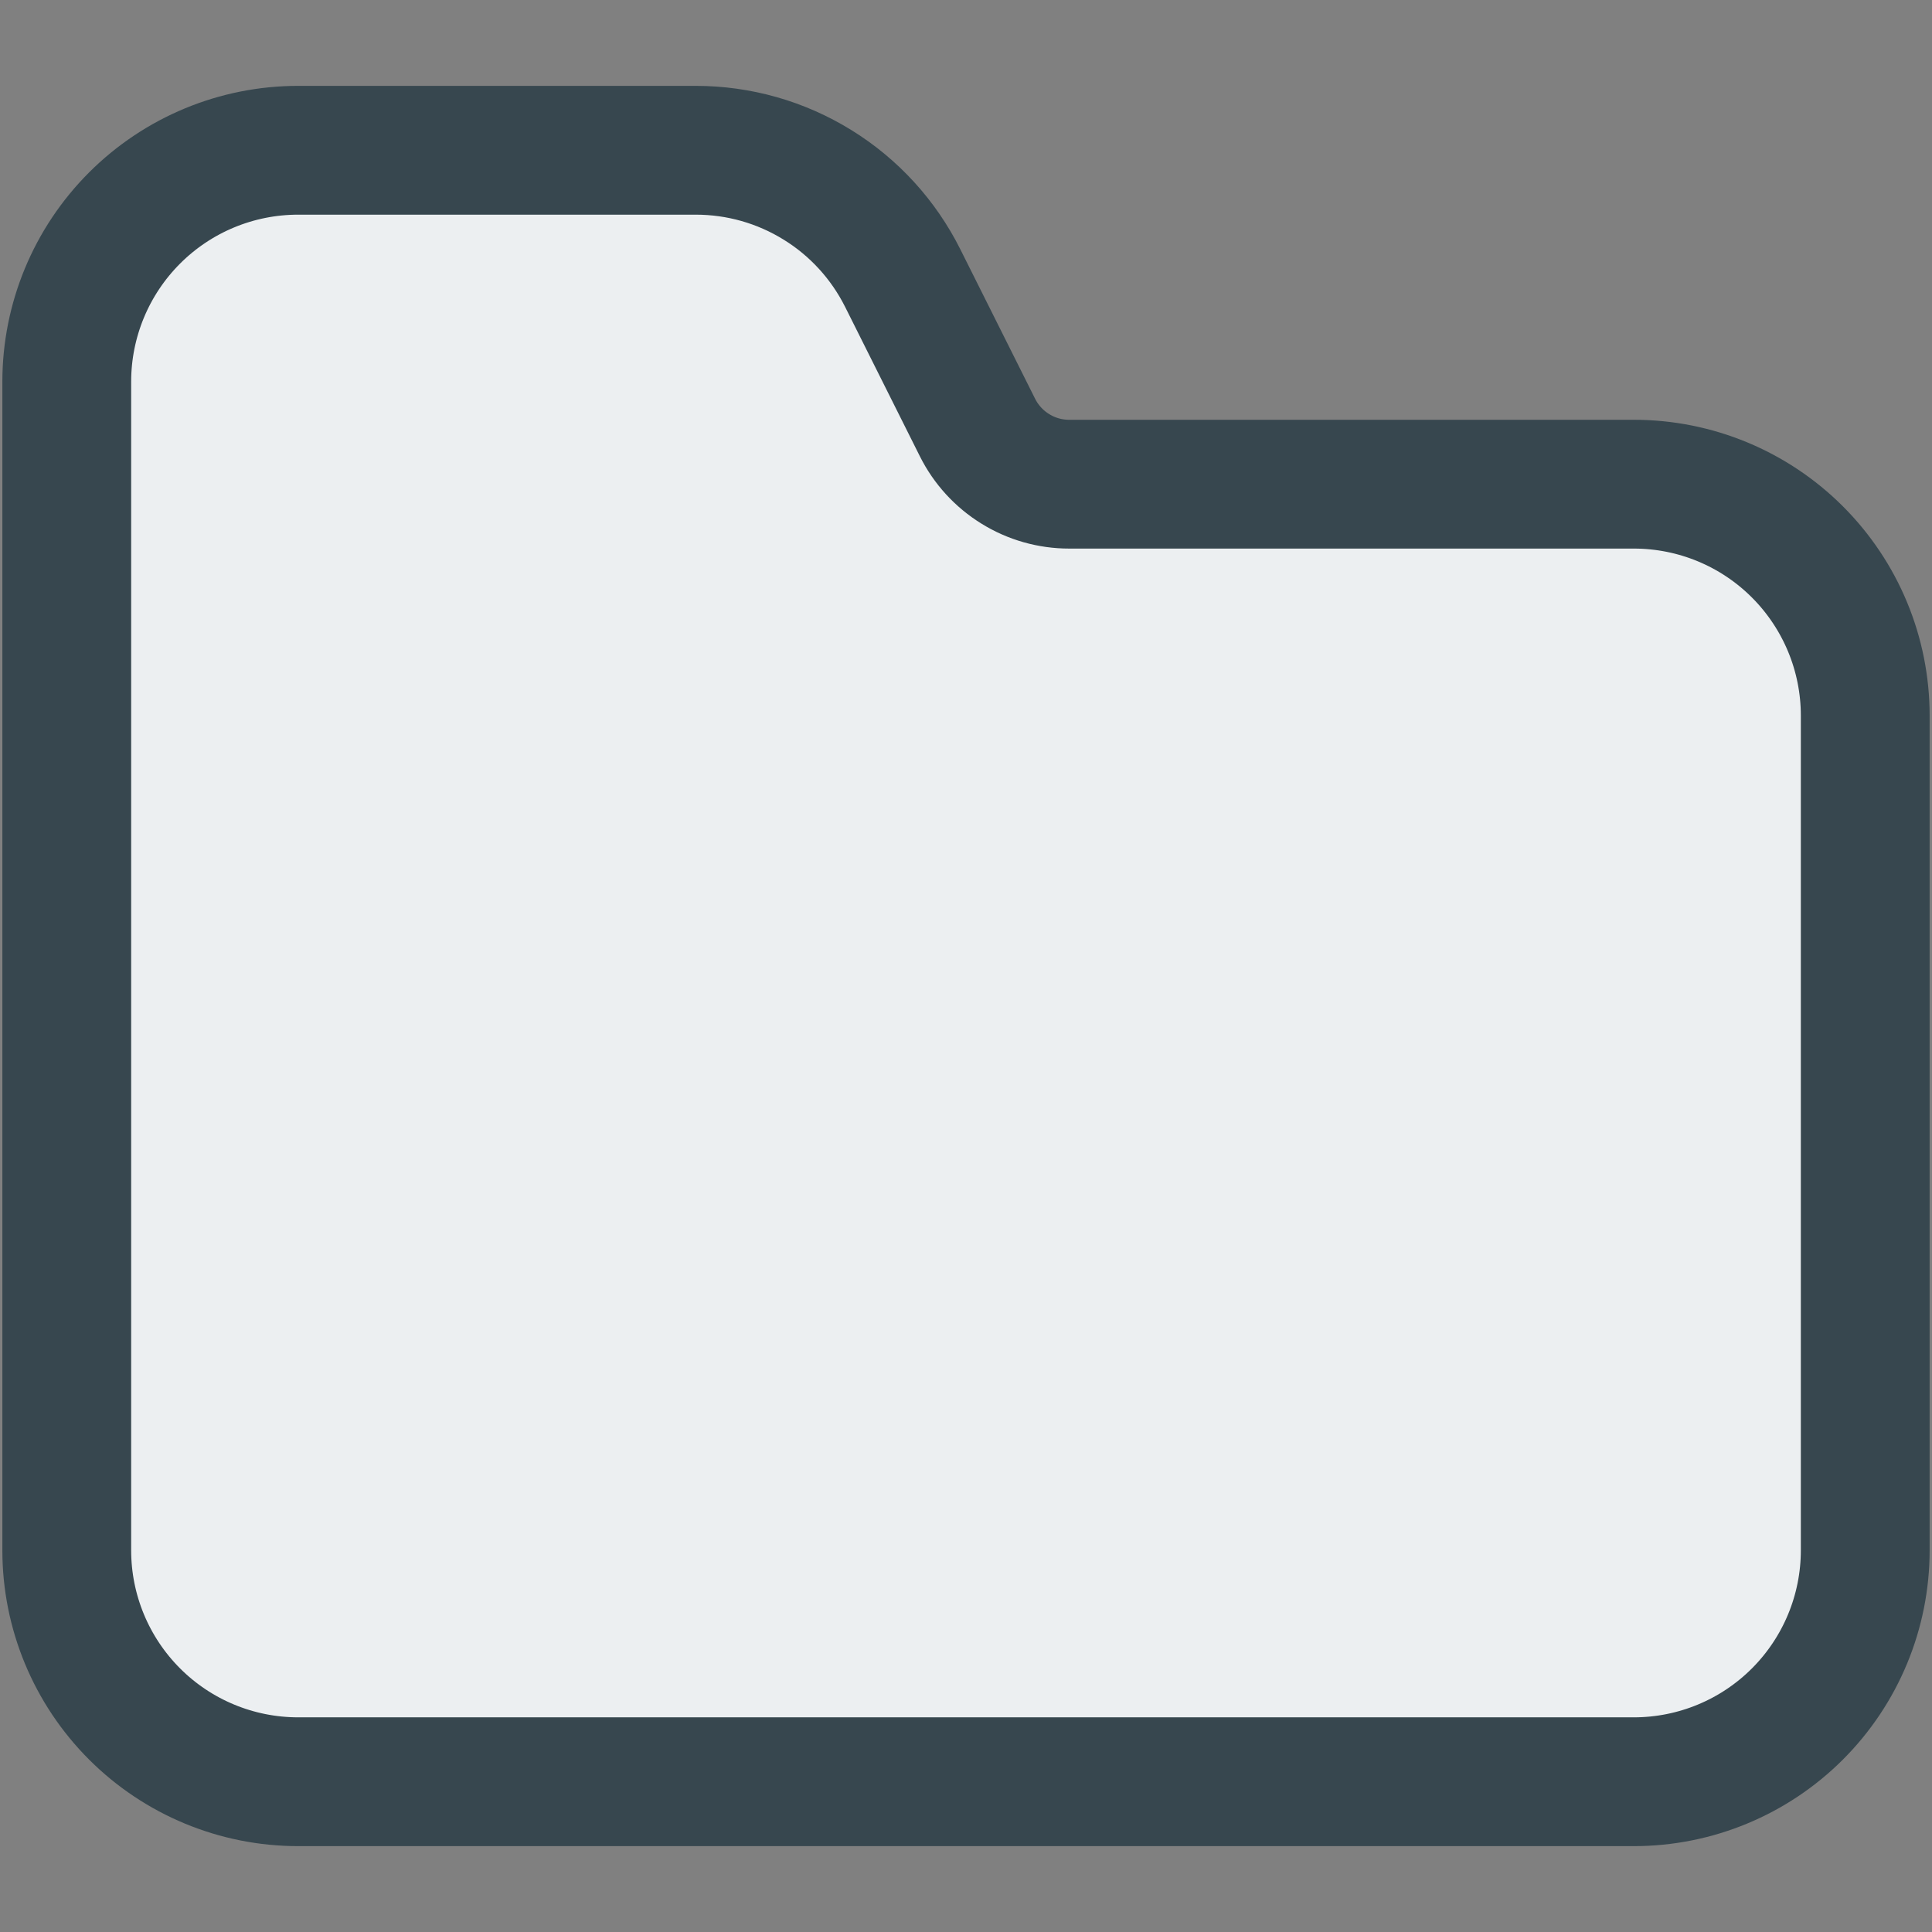 <svg width="18" height="18" viewBox="0 0 18 18" fill="none" xmlns="http://www.w3.org/2000/svg">
<rect x="0" y="0" width="18" height="18" fill="#808080" stroke="none"/>
<path d="M9.107 3.983L9.107 3.983L8.411 2.592C8.232 2.234 7.957 1.932 7.616 1.722C7.275 1.511 6.883 1.4 6.482 1.4C6.482 1.4 6.482 1.4 6.482 1.4L2.778 1.4C2.206 1.4 1.658 1.627 1.254 2.031C0.849 2.436 0.622 2.984 0.622 3.556V14.444C0.622 15.016 0.849 15.564 1.254 15.969C1.658 16.373 2.206 16.6 2.778 16.6H15.222C15.794 16.6 16.342 16.373 16.746 15.969C17.151 15.564 17.378 15.016 17.378 14.444V6.667C17.378 6.095 17.151 5.547 16.746 5.142C16.342 4.738 15.794 4.511 15.222 4.511H9.961C9.961 4.511 9.961 4.511 9.961 4.511C9.784 4.511 9.61 4.462 9.459 4.368C9.308 4.275 9.186 4.141 9.107 3.983Z" fill="#ECEFF1" stroke="#37474F" stroke-width="1.2" stroke-linecap="round" stroke-linejoin="round"/>
</svg>
